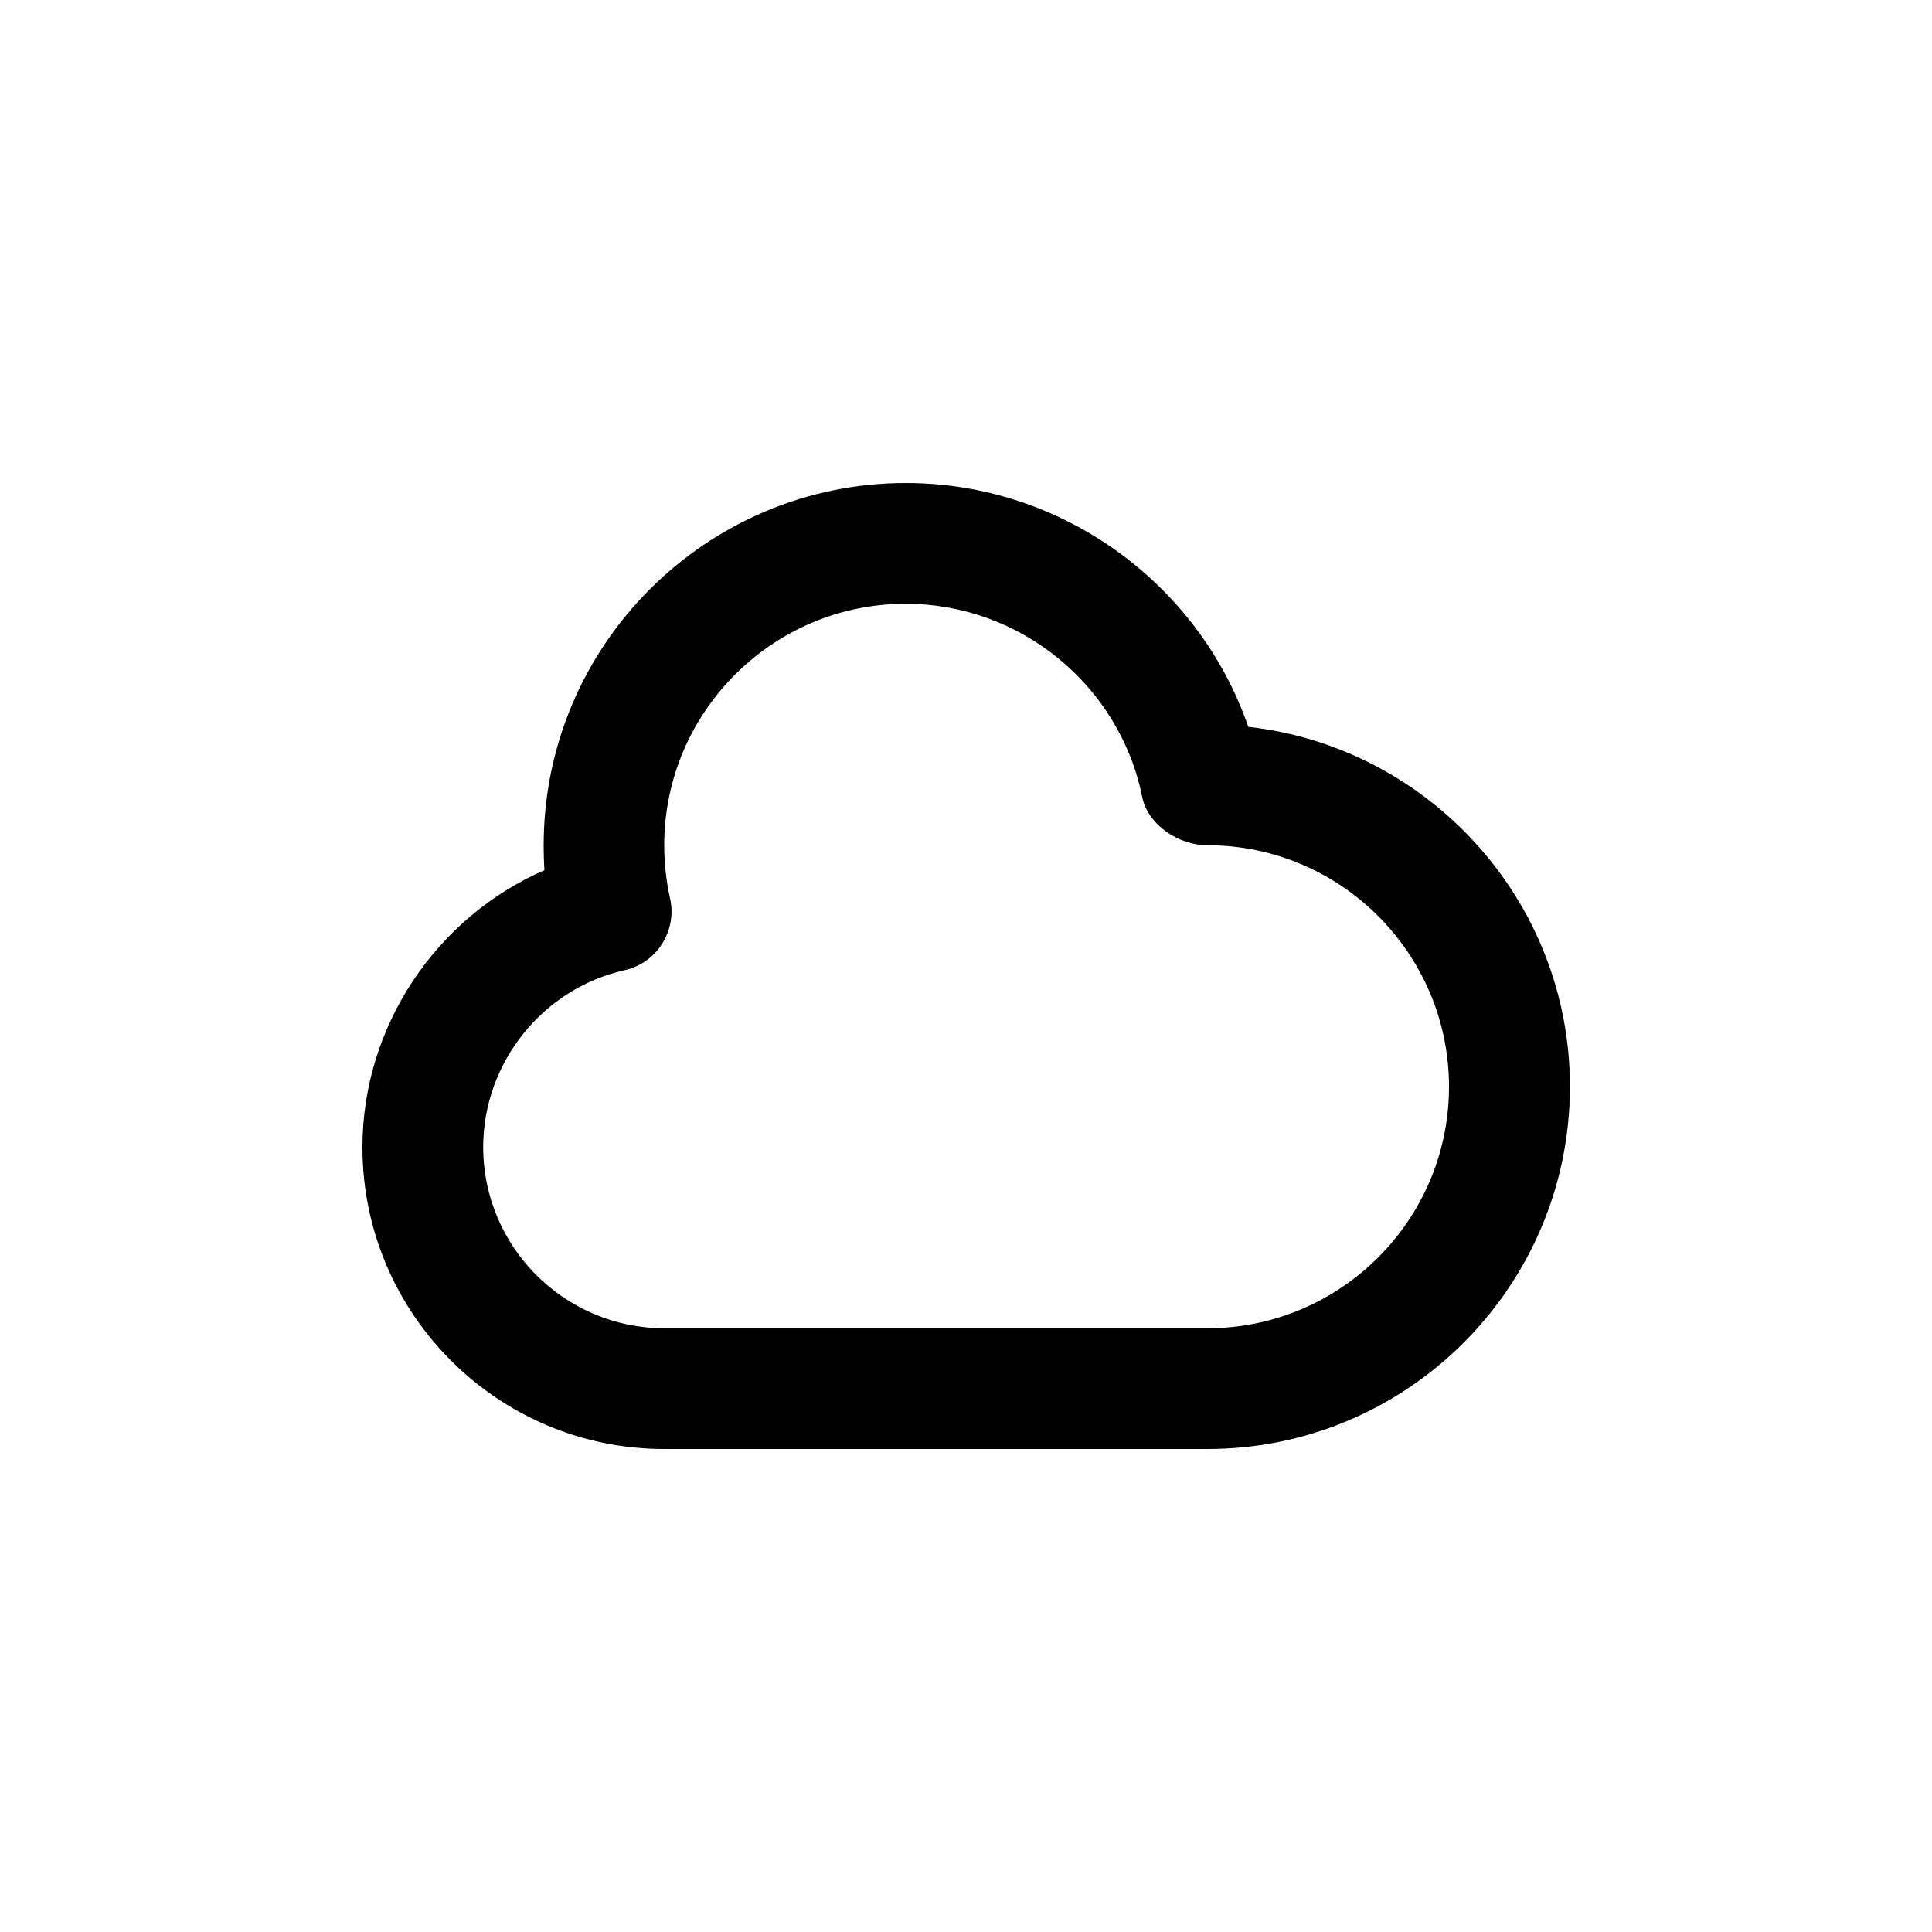 <?xml version="1.0" encoding="utf-8"?>
<!-- Generator: Adobe Illustrator 25.1.0, SVG Export Plug-In . SVG Version: 6.00 Build 0)  -->
<svg version="1.1" id="Layer_1" xmlns="http://www.w3.org/2000/svg" xmlns:xlink="http://www.w3.org/1999/xlink" x="0px" y="0px"
	 viewBox="0 0 1000 1000" style="enable-background:new 0 0 1000 1000;" xml:space="preserve">
<path d="M646.1,376.2C620.4,301.8,549.4,250,468.9,250c-103.4,0-187.5,84.1-187.5,187.5c0,4.3,0.1,8.6,0.4,12.9
	c-56,24.4-94.2,80.8-94.2,143.4c0,86.1,70,156.2,156.2,156.2H625c103.4,0,187.5-84.1,187.6-187.5
	C812.6,466.2,739.6,386.7,646.1,376.2z M625,687.5H343.9c-51.7,0-93.8-42.1-93.8-93.8c0-43.5,30.7-82,73.1-91.5
	c16.8-3.7,27.4-20.5,23.6-37.3c-2-8.9-3-18.1-3-27.4c0-68.9,56.1-125,125-125c59.2,0,110.7,42.1,122.4,100c3,14.6,18.9,25,33.8,25
	c68.9,0,125,56.1,125,125S693.9,687.5,625,687.5z"/>
</svg>
